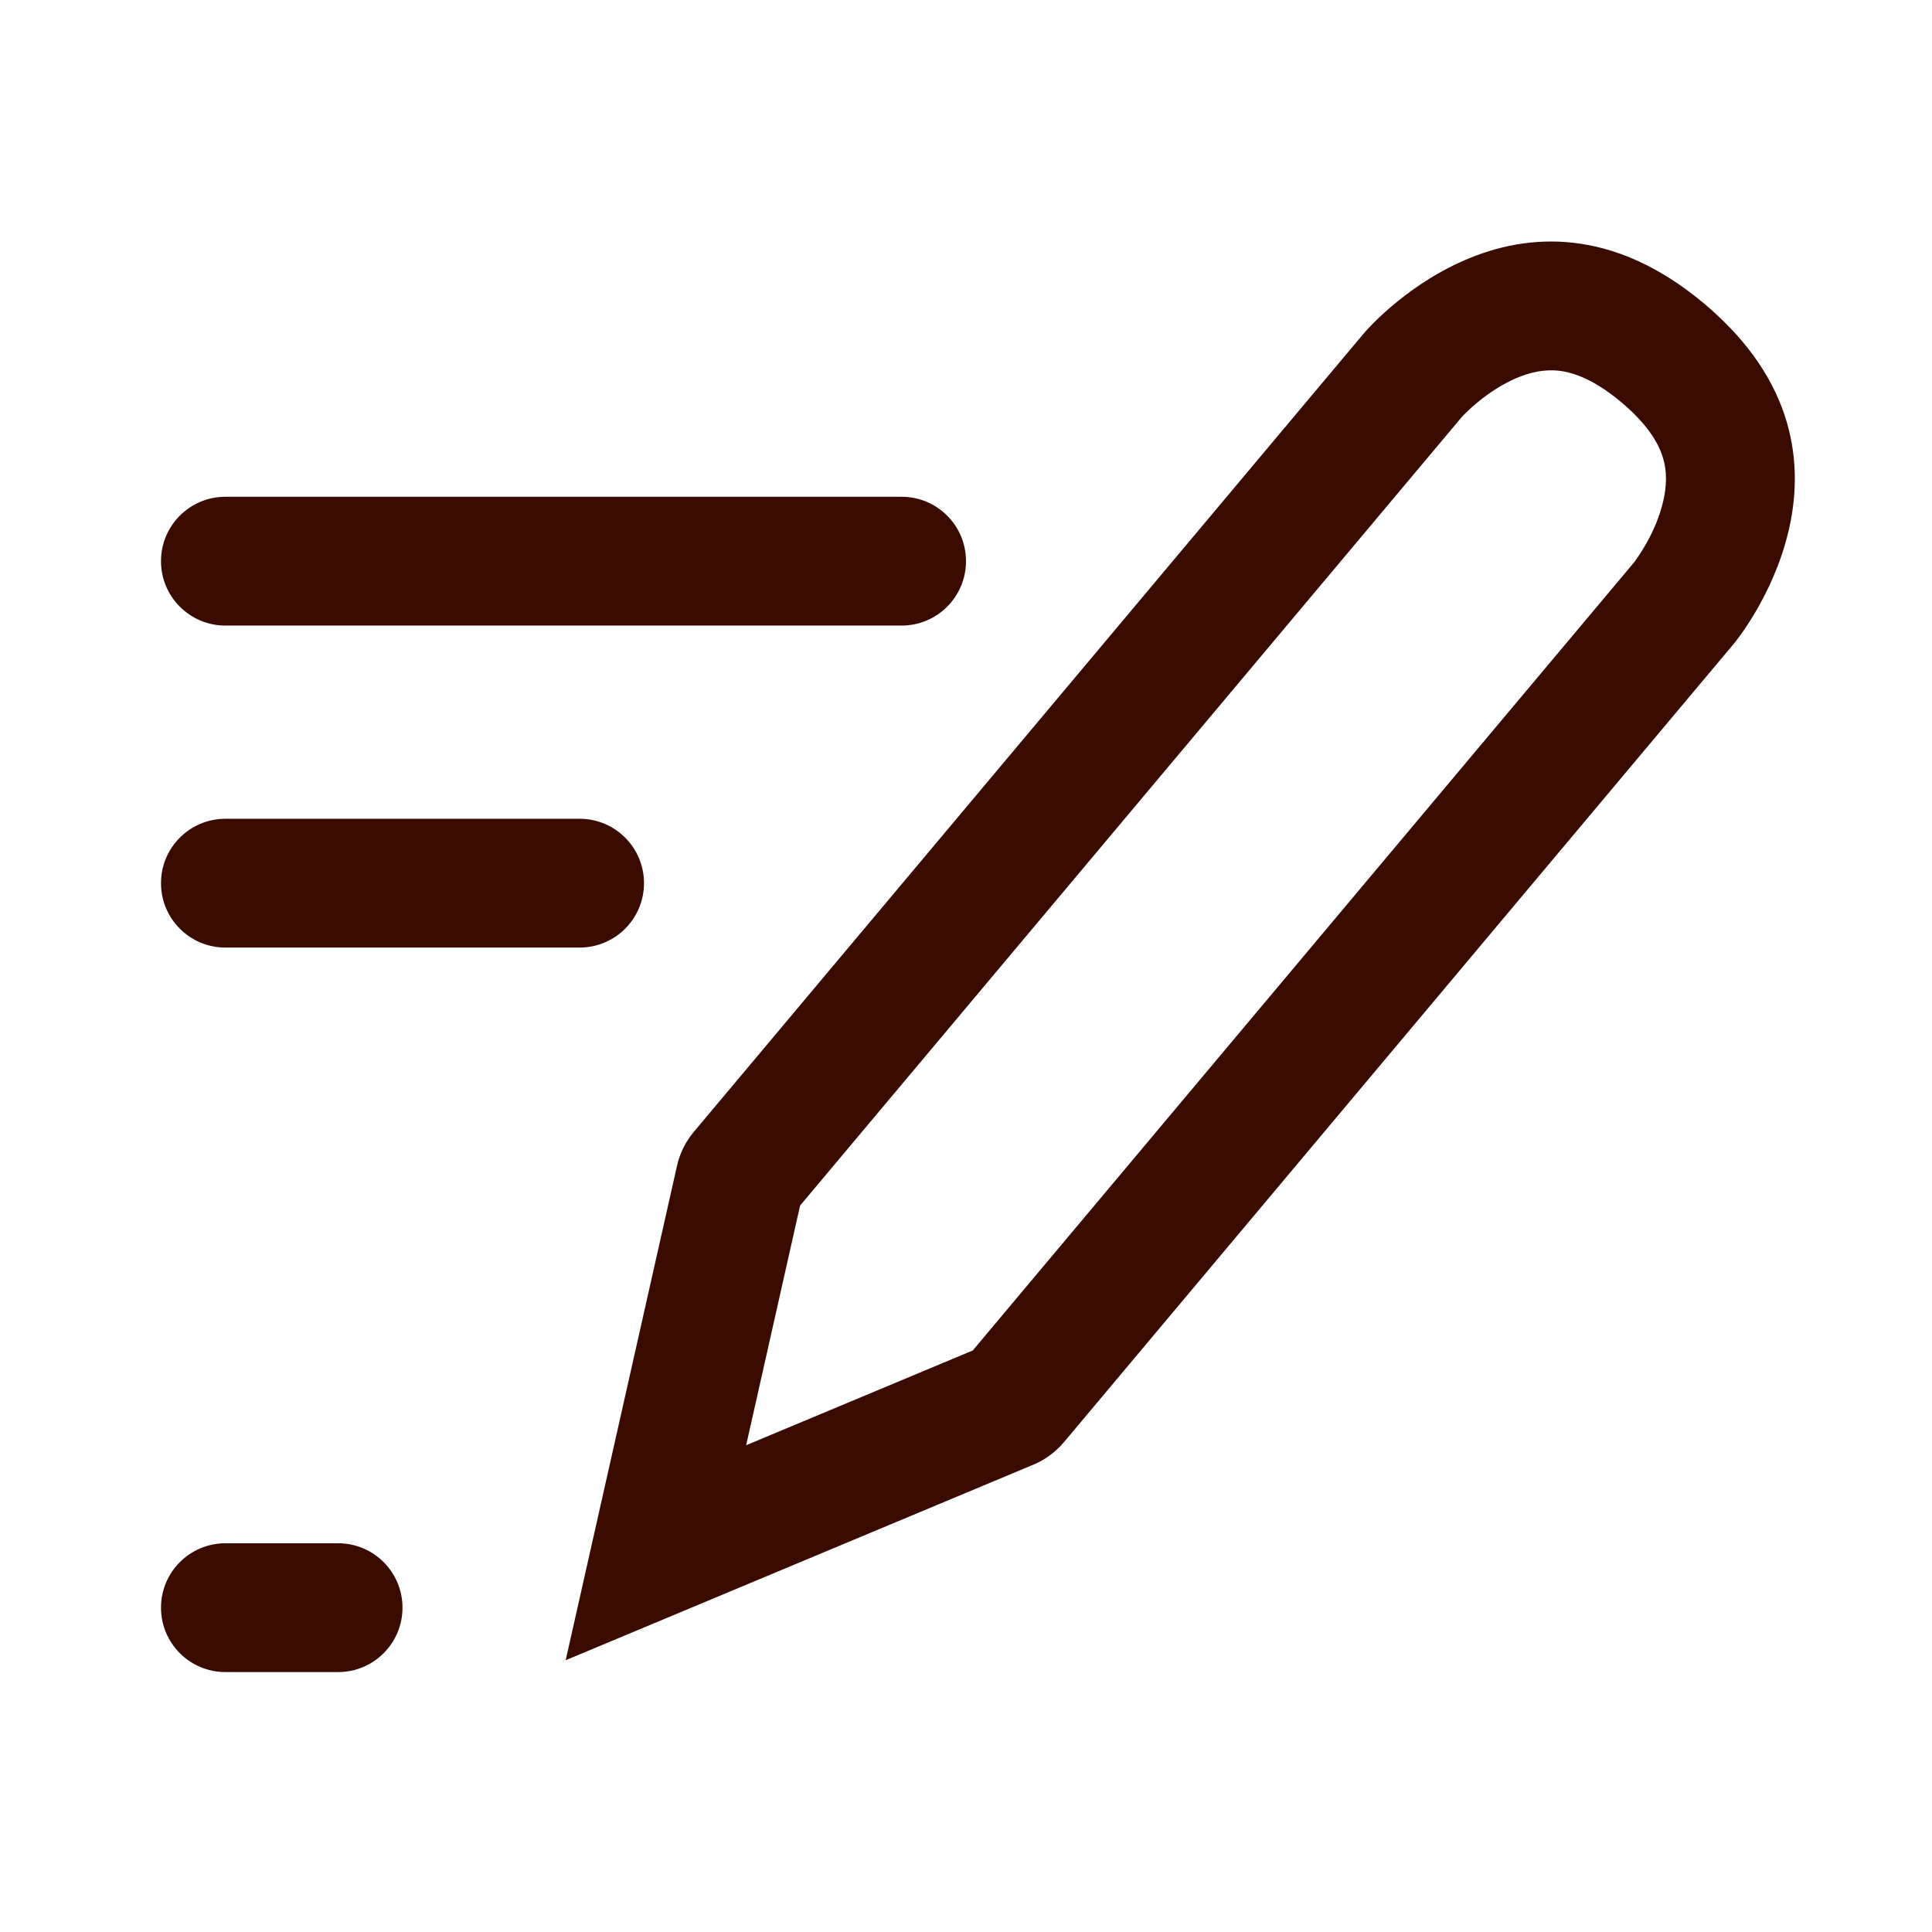 <svg width="24" height="24" viewBox="0 0 24 24" fill="none" xmlns="http://www.w3.org/2000/svg">
<path fill-rule="evenodd" clip-rule="evenodd" d="M20.31 6.973L12.084 16.776L9.269 17.953L9.939 14.976L18.165 5.173L18.162 5.176L18.166 5.172C18.203 5.134 18.466 4.858 18.83 4.7C19.02 4.618 19.195 4.587 19.363 4.605C19.519 4.623 19.78 4.694 20.14 4.996C20.5 5.299 20.616 5.543 20.66 5.694C20.708 5.856 20.707 6.034 20.659 6.235C20.567 6.621 20.341 6.929 20.31 6.971L20.307 6.976L20.31 6.973ZM13.216 17.916C13.113 18.038 12.983 18.134 12.836 18.195L7.027 20.624L8.41 14.482C8.445 14.326 8.517 14.181 8.62 14.059L16.942 4.141C16.943 4.139 18.871 1.843 21.169 3.771C23.467 5.699 21.539 7.996 21.538 7.997L13.216 17.916ZM2.8 6.171C2.358 6.171 2 6.529 2 6.971C2 7.413 2.358 7.771 2.8 7.771H11.2C11.642 7.771 12 7.413 12 6.971C12 6.529 11.642 6.171 11.2 6.171H2.8ZM2 10.971C2 10.529 2.358 10.171 2.8 10.171H7.2C7.642 10.171 8 10.529 8 10.971C8 11.413 7.642 11.771 7.2 11.771H2.8C2.358 11.771 2 11.413 2 10.971ZM2.8 19.171C2.358 19.171 2 19.529 2 19.971C2 20.413 2.358 20.771 2.8 20.771H4.2C4.642 20.771 5 20.413 5 19.971C5 19.529 4.642 19.171 4.2 19.171H2.8Z" fill="#390B01"/>
</svg>
